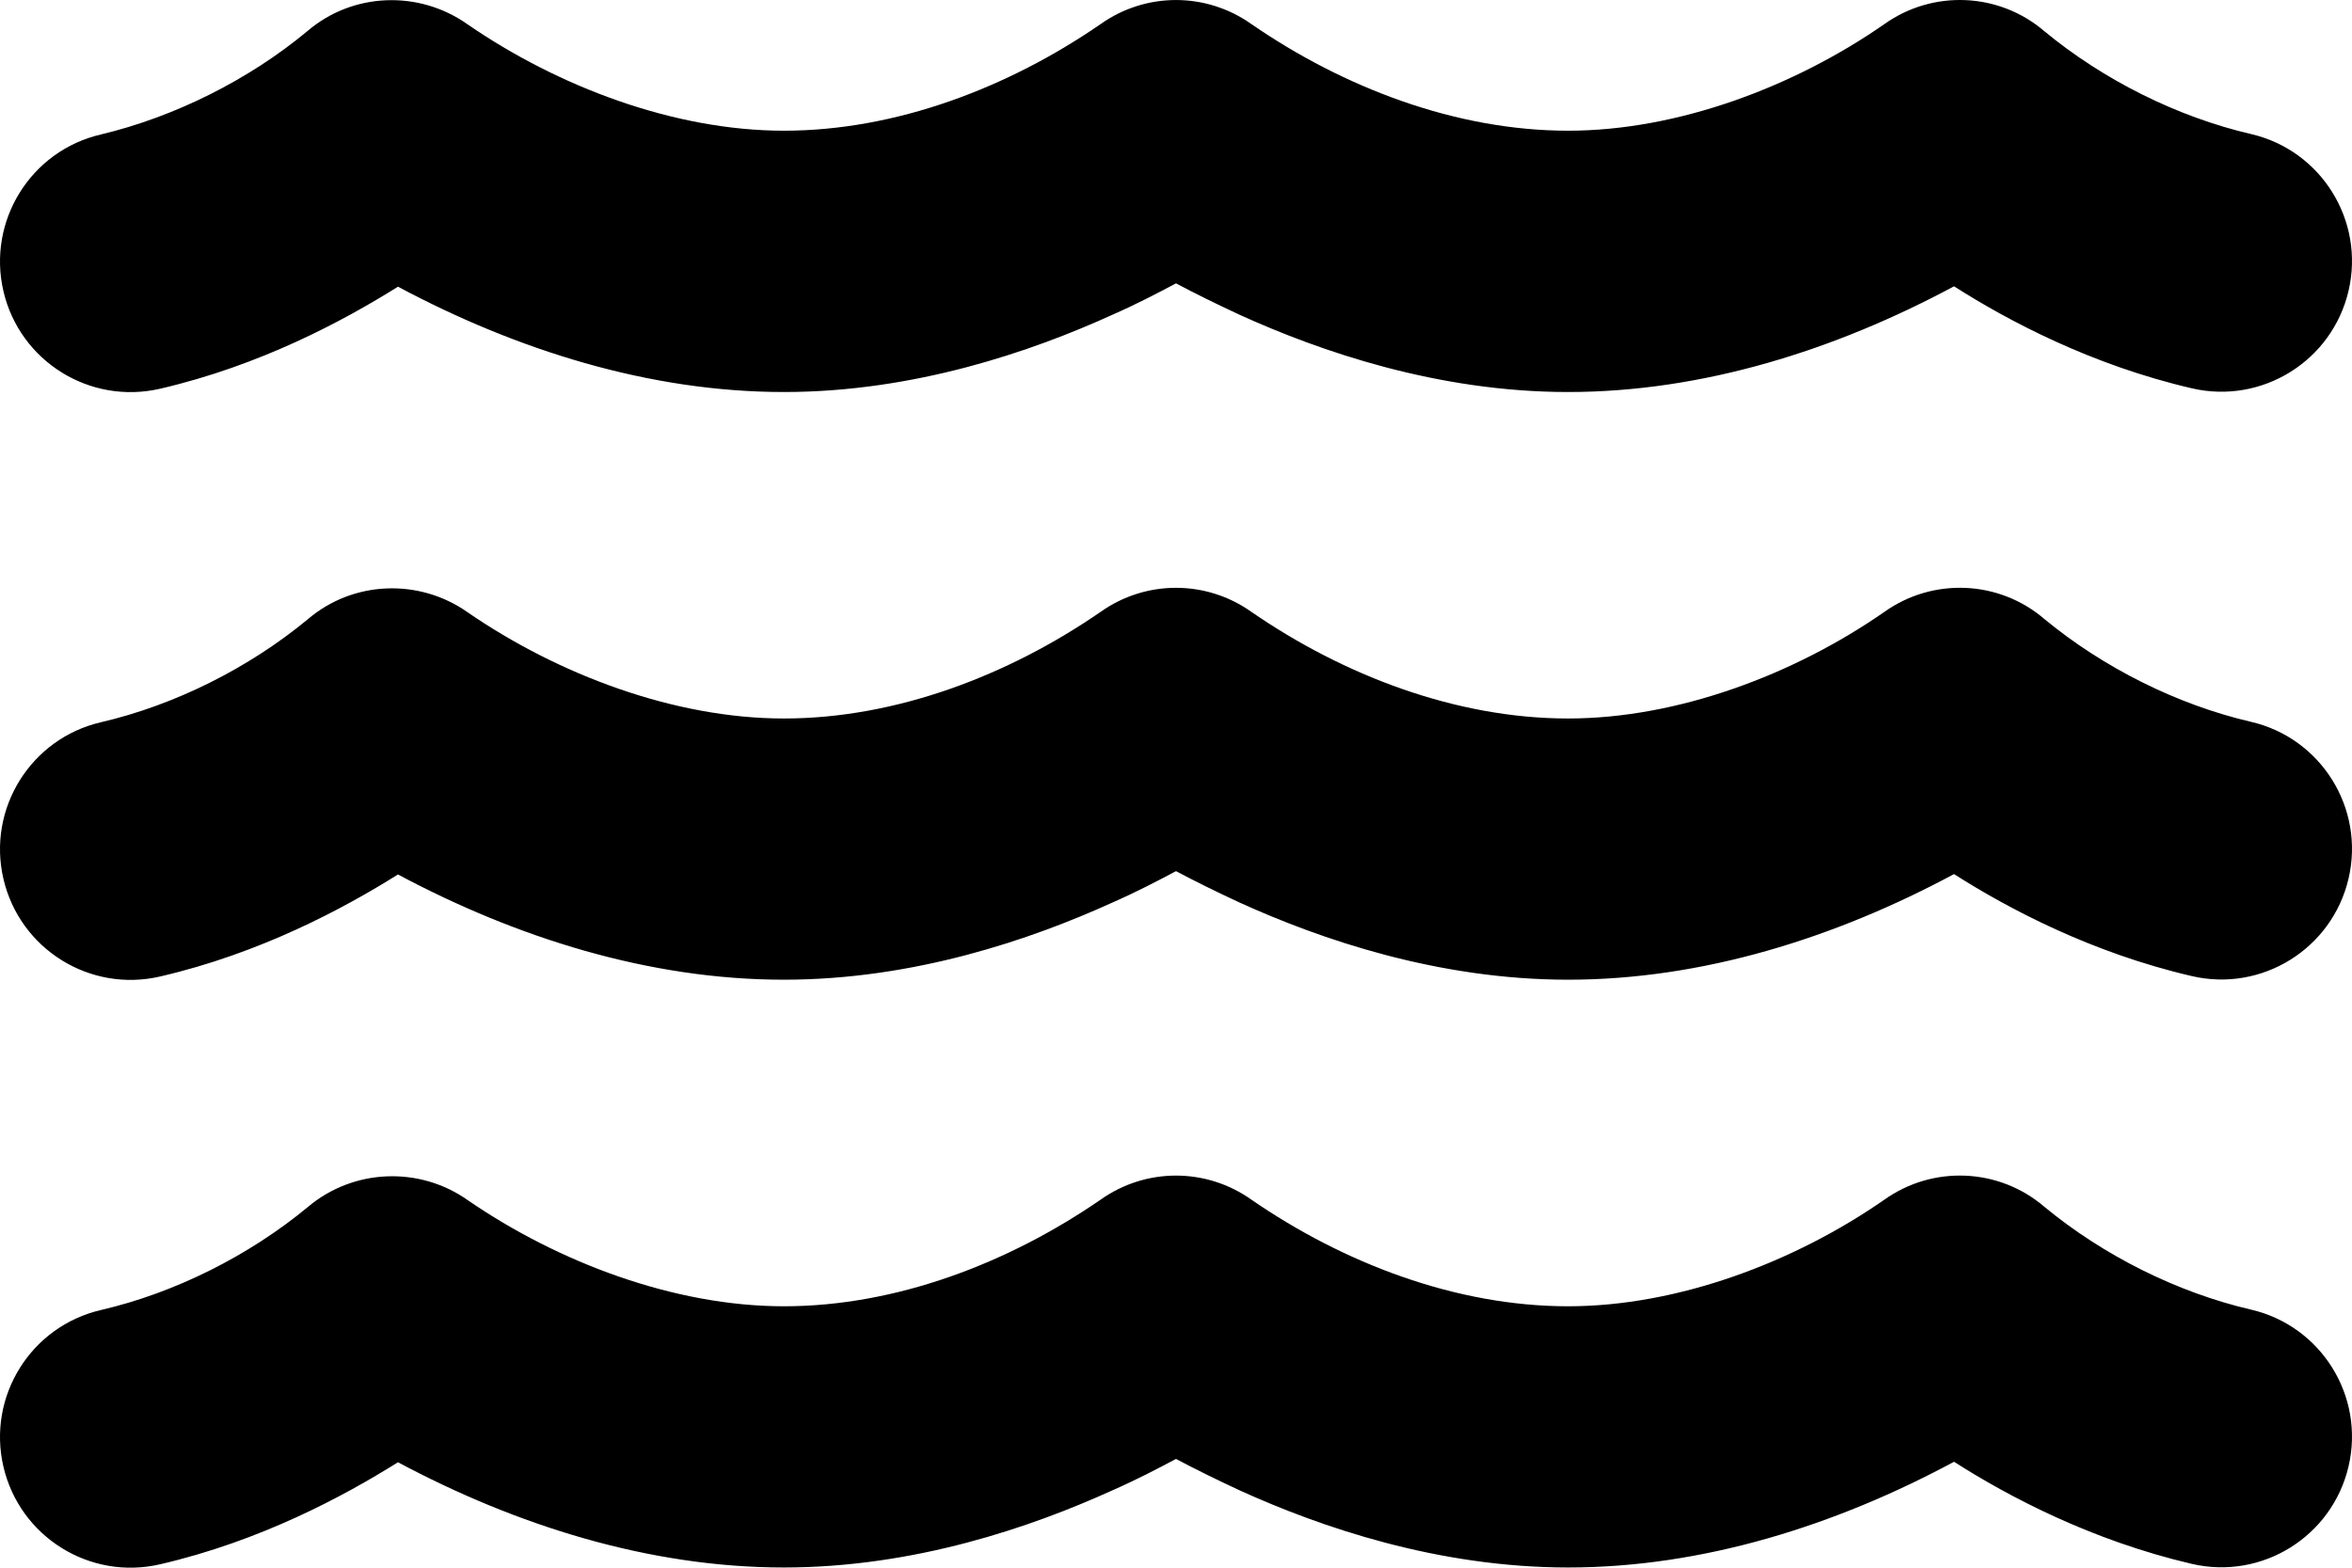 <svg width="24" height="16" viewBox="0 0 24 16" fill="none" xmlns="http://www.w3.org/2000/svg">
<path d="M11.229 0.247C11.692 -0.082 12.308 -0.082 12.771 0.247C13.709 0.893 14.855 1.334 16.001 1.334C17.122 1.334 18.31 0.884 19.227 0.247C19.723 -0.107 20.398 -0.078 20.86 0.318C21.46 0.814 22.215 1.193 22.969 1.368C23.686 1.534 24.132 2.251 23.965 2.967C23.798 3.684 23.081 4.13 22.365 3.963C21.344 3.726 20.494 3.276 19.939 2.922C18.731 3.571 17.376 4.001 16.001 4.001C14.671 4.001 13.475 3.588 12.65 3.213C12.408 3.101 12.188 2.992 12 2.892C11.812 2.992 11.596 3.105 11.35 3.213C10.525 3.588 9.329 4.001 7.999 4.001C6.624 4.001 5.269 3.571 4.061 2.926C3.502 3.276 2.656 3.73 1.635 3.967C0.918 4.134 0.202 3.688 0.035 2.972C-0.132 2.255 0.314 1.538 1.031 1.372C1.781 1.193 2.54 0.814 3.136 0.318C3.598 -0.078 4.273 -0.103 4.769 0.247C5.694 0.884 6.878 1.334 7.999 1.334C9.145 1.334 10.291 0.893 11.229 0.247ZM12.771 12.245C13.709 12.891 14.855 13.332 16.001 13.332C17.122 13.332 18.31 12.882 19.227 12.245C19.723 11.891 20.398 11.92 20.86 12.316C21.46 12.812 22.215 13.191 22.969 13.366C23.686 13.532 24.132 14.249 23.965 14.965C23.798 15.682 23.081 16.128 22.365 15.961C21.344 15.723 20.494 15.274 19.939 14.919C18.731 15.569 17.376 15.998 16.001 15.998C14.671 15.998 13.475 15.586 12.65 15.211C12.408 15.099 12.188 14.99 12 14.89C11.812 14.99 11.596 15.103 11.35 15.211C10.525 15.586 9.329 15.998 7.999 15.998C6.624 15.998 5.269 15.569 4.061 14.924C3.502 15.274 2.656 15.728 1.635 15.965C0.918 16.132 0.202 15.686 0.035 14.969C-0.132 14.253 0.314 13.536 1.031 13.37C1.785 13.195 2.54 12.816 3.14 12.32C3.602 11.928 4.278 11.899 4.773 12.249C5.694 12.882 6.878 13.332 7.999 13.332C9.145 13.332 10.291 12.891 11.229 12.245C11.692 11.916 12.308 11.916 12.771 12.245ZM12.771 6.246C13.709 6.892 14.855 7.333 16.001 7.333C17.122 7.333 18.31 6.883 19.227 6.246C19.723 5.892 20.398 5.921 20.86 6.317C21.46 6.813 22.215 7.192 22.969 7.367C23.686 7.533 24.132 8.25 23.965 8.966C23.798 9.683 23.081 10.129 22.365 9.962C21.344 9.725 20.494 9.275 19.939 8.921C18.731 9.57 17.376 9.999 16.001 9.999C14.671 9.999 13.475 9.587 12.65 9.212C12.408 9.1 12.188 8.991 12 8.891C11.812 8.991 11.596 9.104 11.35 9.212C10.525 9.587 9.329 9.999 7.999 9.999C6.624 9.999 5.269 9.57 4.061 8.925C3.502 9.275 2.656 9.729 1.635 9.966C0.918 10.133 0.202 9.687 0.035 8.97C-0.132 8.254 0.314 7.537 1.031 7.371C1.785 7.196 2.54 6.817 3.14 6.321C3.602 5.925 4.278 5.9 4.773 6.25C5.694 6.883 6.878 7.333 7.999 7.333C9.145 7.333 10.291 6.892 11.229 6.246C11.692 5.917 12.308 5.917 12.771 6.246Z" fill="#000"/>
</svg>
